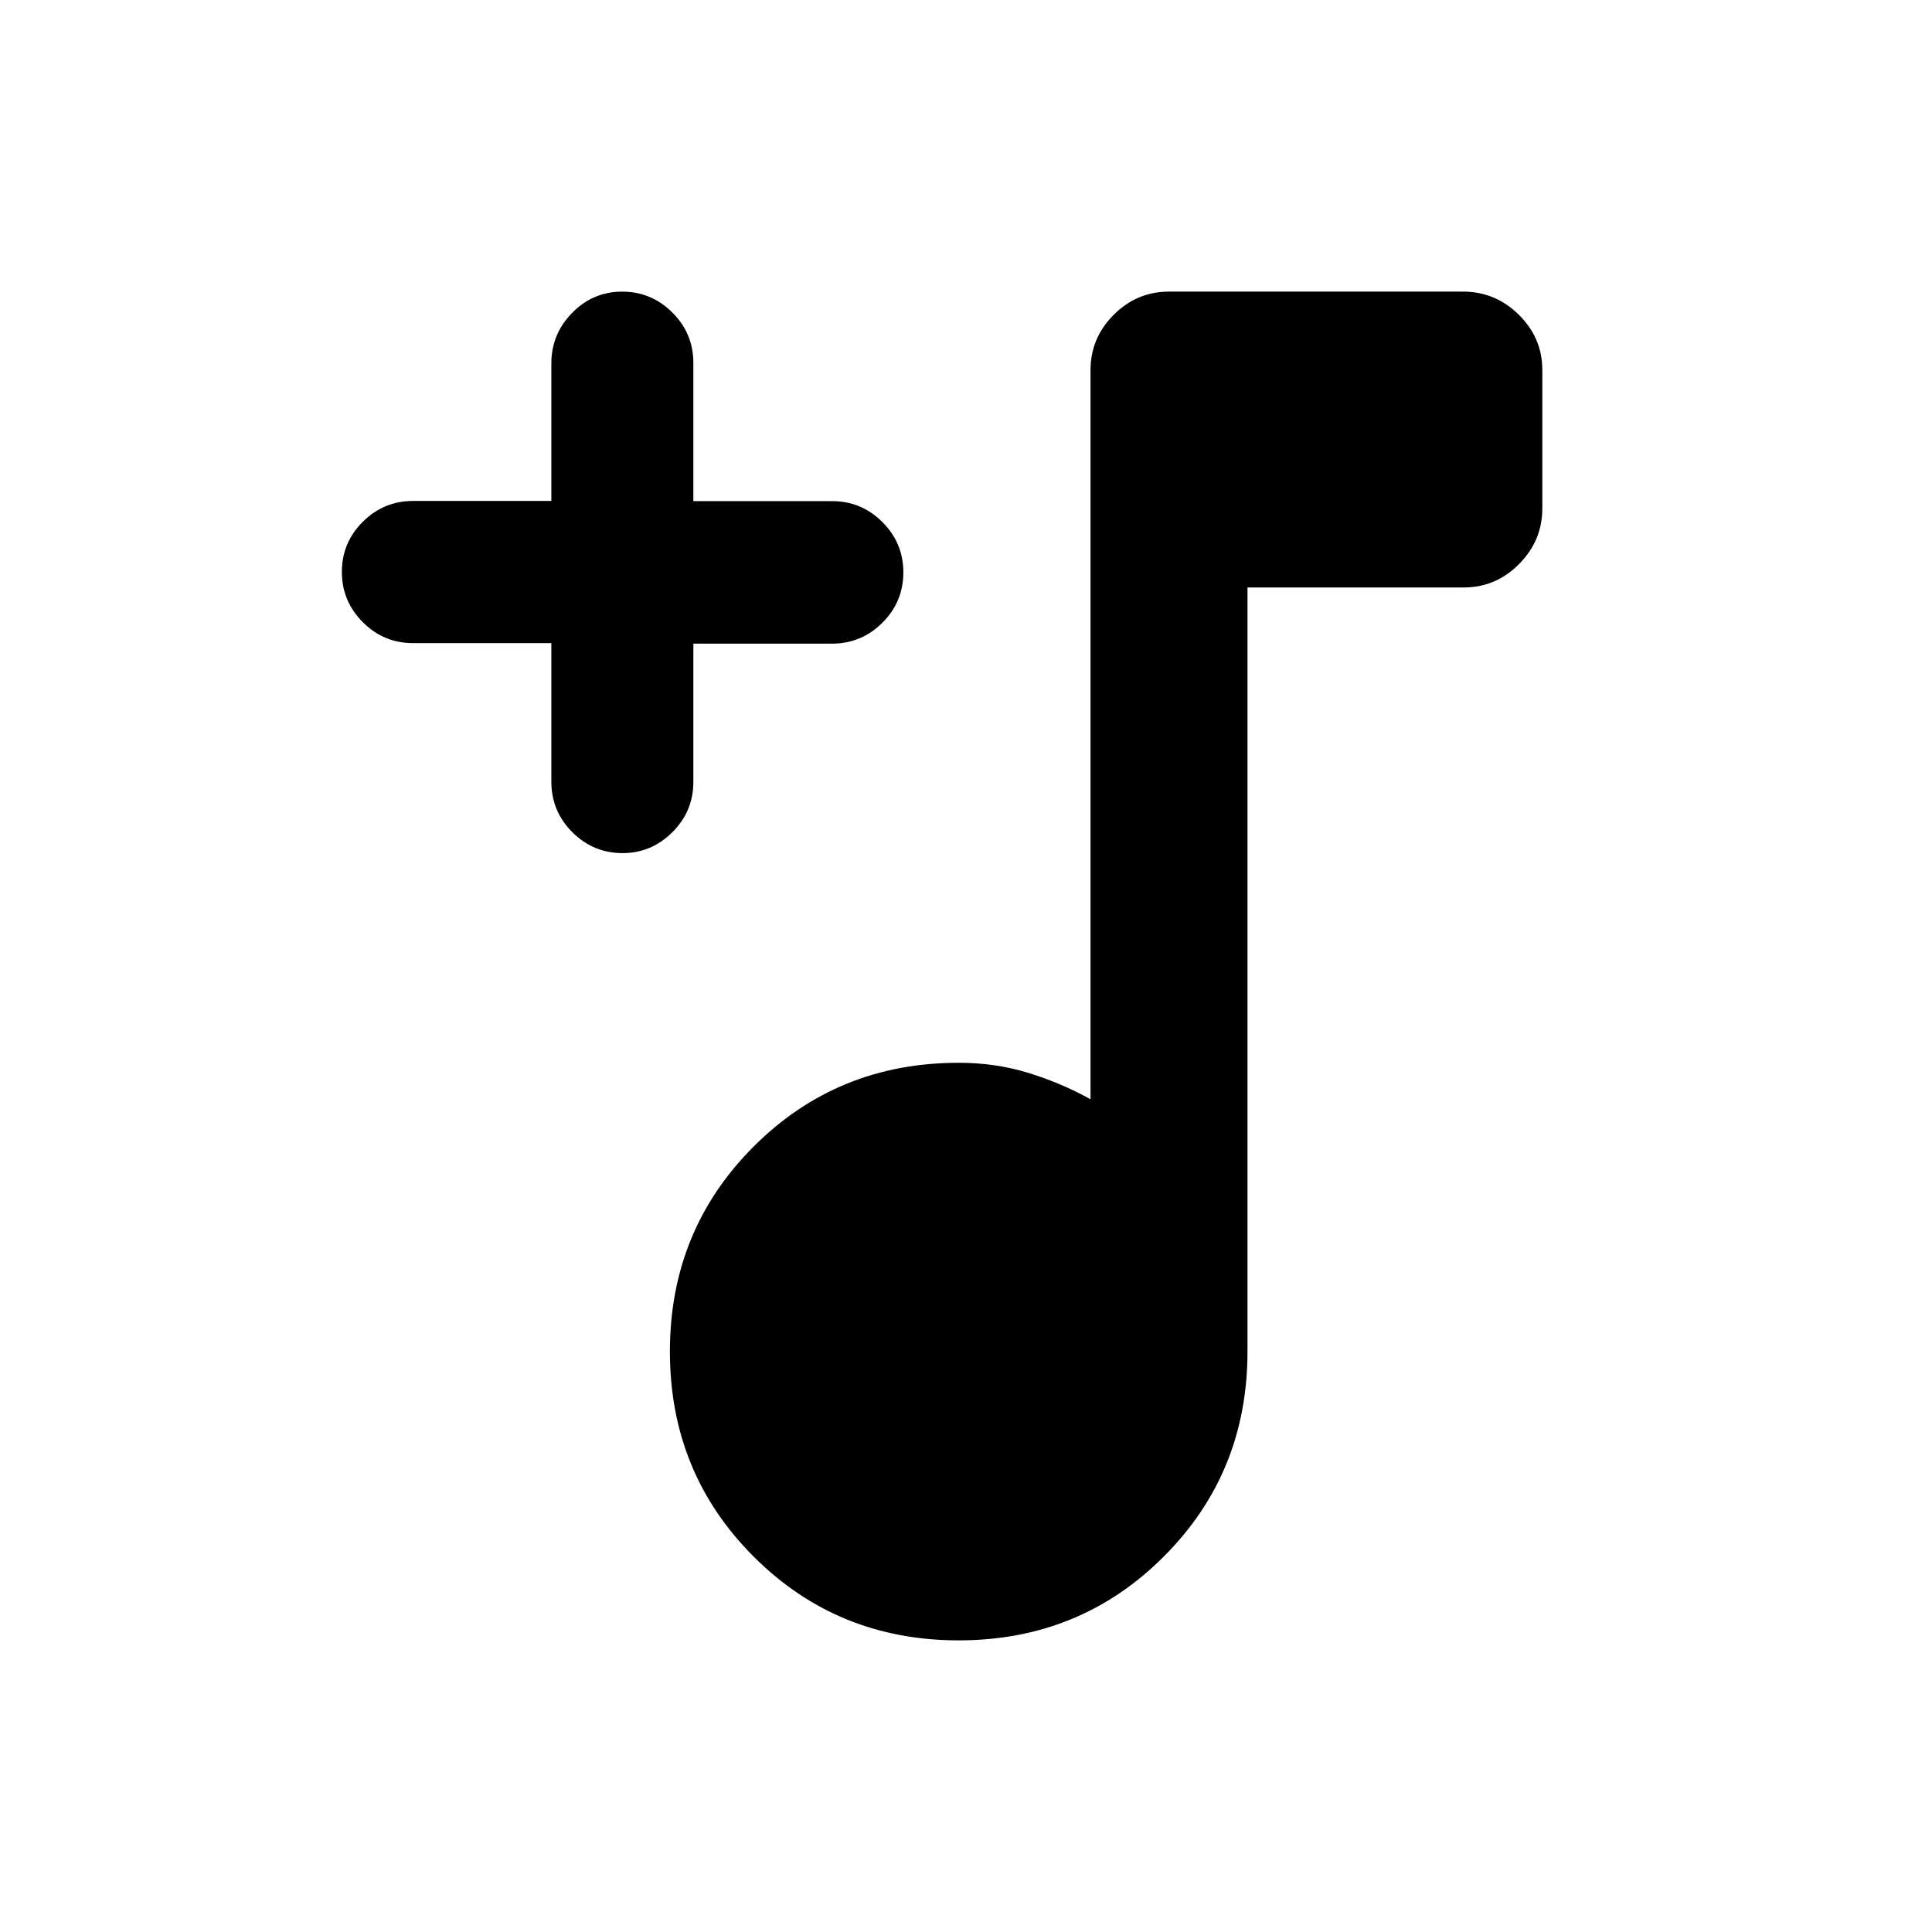 <svg xmlns="http://www.w3.org/2000/svg" height="20" viewBox="0 -960 960 960" width="20"><path d="M476.37-144.91q-60.27 0-101.88-41.62-41.62-41.61-41.62-101.88 0-60.27 41.62-101.89 41.61-41.61 101.88-41.61 18.31 0 34.63 5.03 16.33 5.03 30.87 13.1v-362.31q0-15.95 11.51-27.47 11.51-11.53 27.43-11.53h146.28q15.93 0 27.61 11.5 11.67 11.5 11.67 27.42v68.82q0 15.92-11.52 27.59-11.53 11.67-27.48 11.67h-107.5v379.68q0 60.27-41.62 101.88-41.61 41.62-101.88 41.62ZM273.96-640.43h-68.68q-14.61 0-25.01-10.42-10.4-10.42-10.4-24.97 0-14.55 10.4-24.9 10.4-10.36 25.01-10.36h68.68v-68.36q0-14.55 10.34-25.1t24.86-10.55q14.52 0 24.95 10.4 10.42 10.4 10.42 25.02V-711h68.84q14.65 0 25.08 10.4 10.42 10.4 10.42 25.01 0 14.62-10.42 25.02-10.43 10.4-25.08 10.4h-68.84v68.67q0 14.61-10.42 25.01-10.43 10.4-24.74 10.4-14.61 0-25.01-10.42-10.4-10.43-10.4-25.07v-68.85Z"/></svg>
